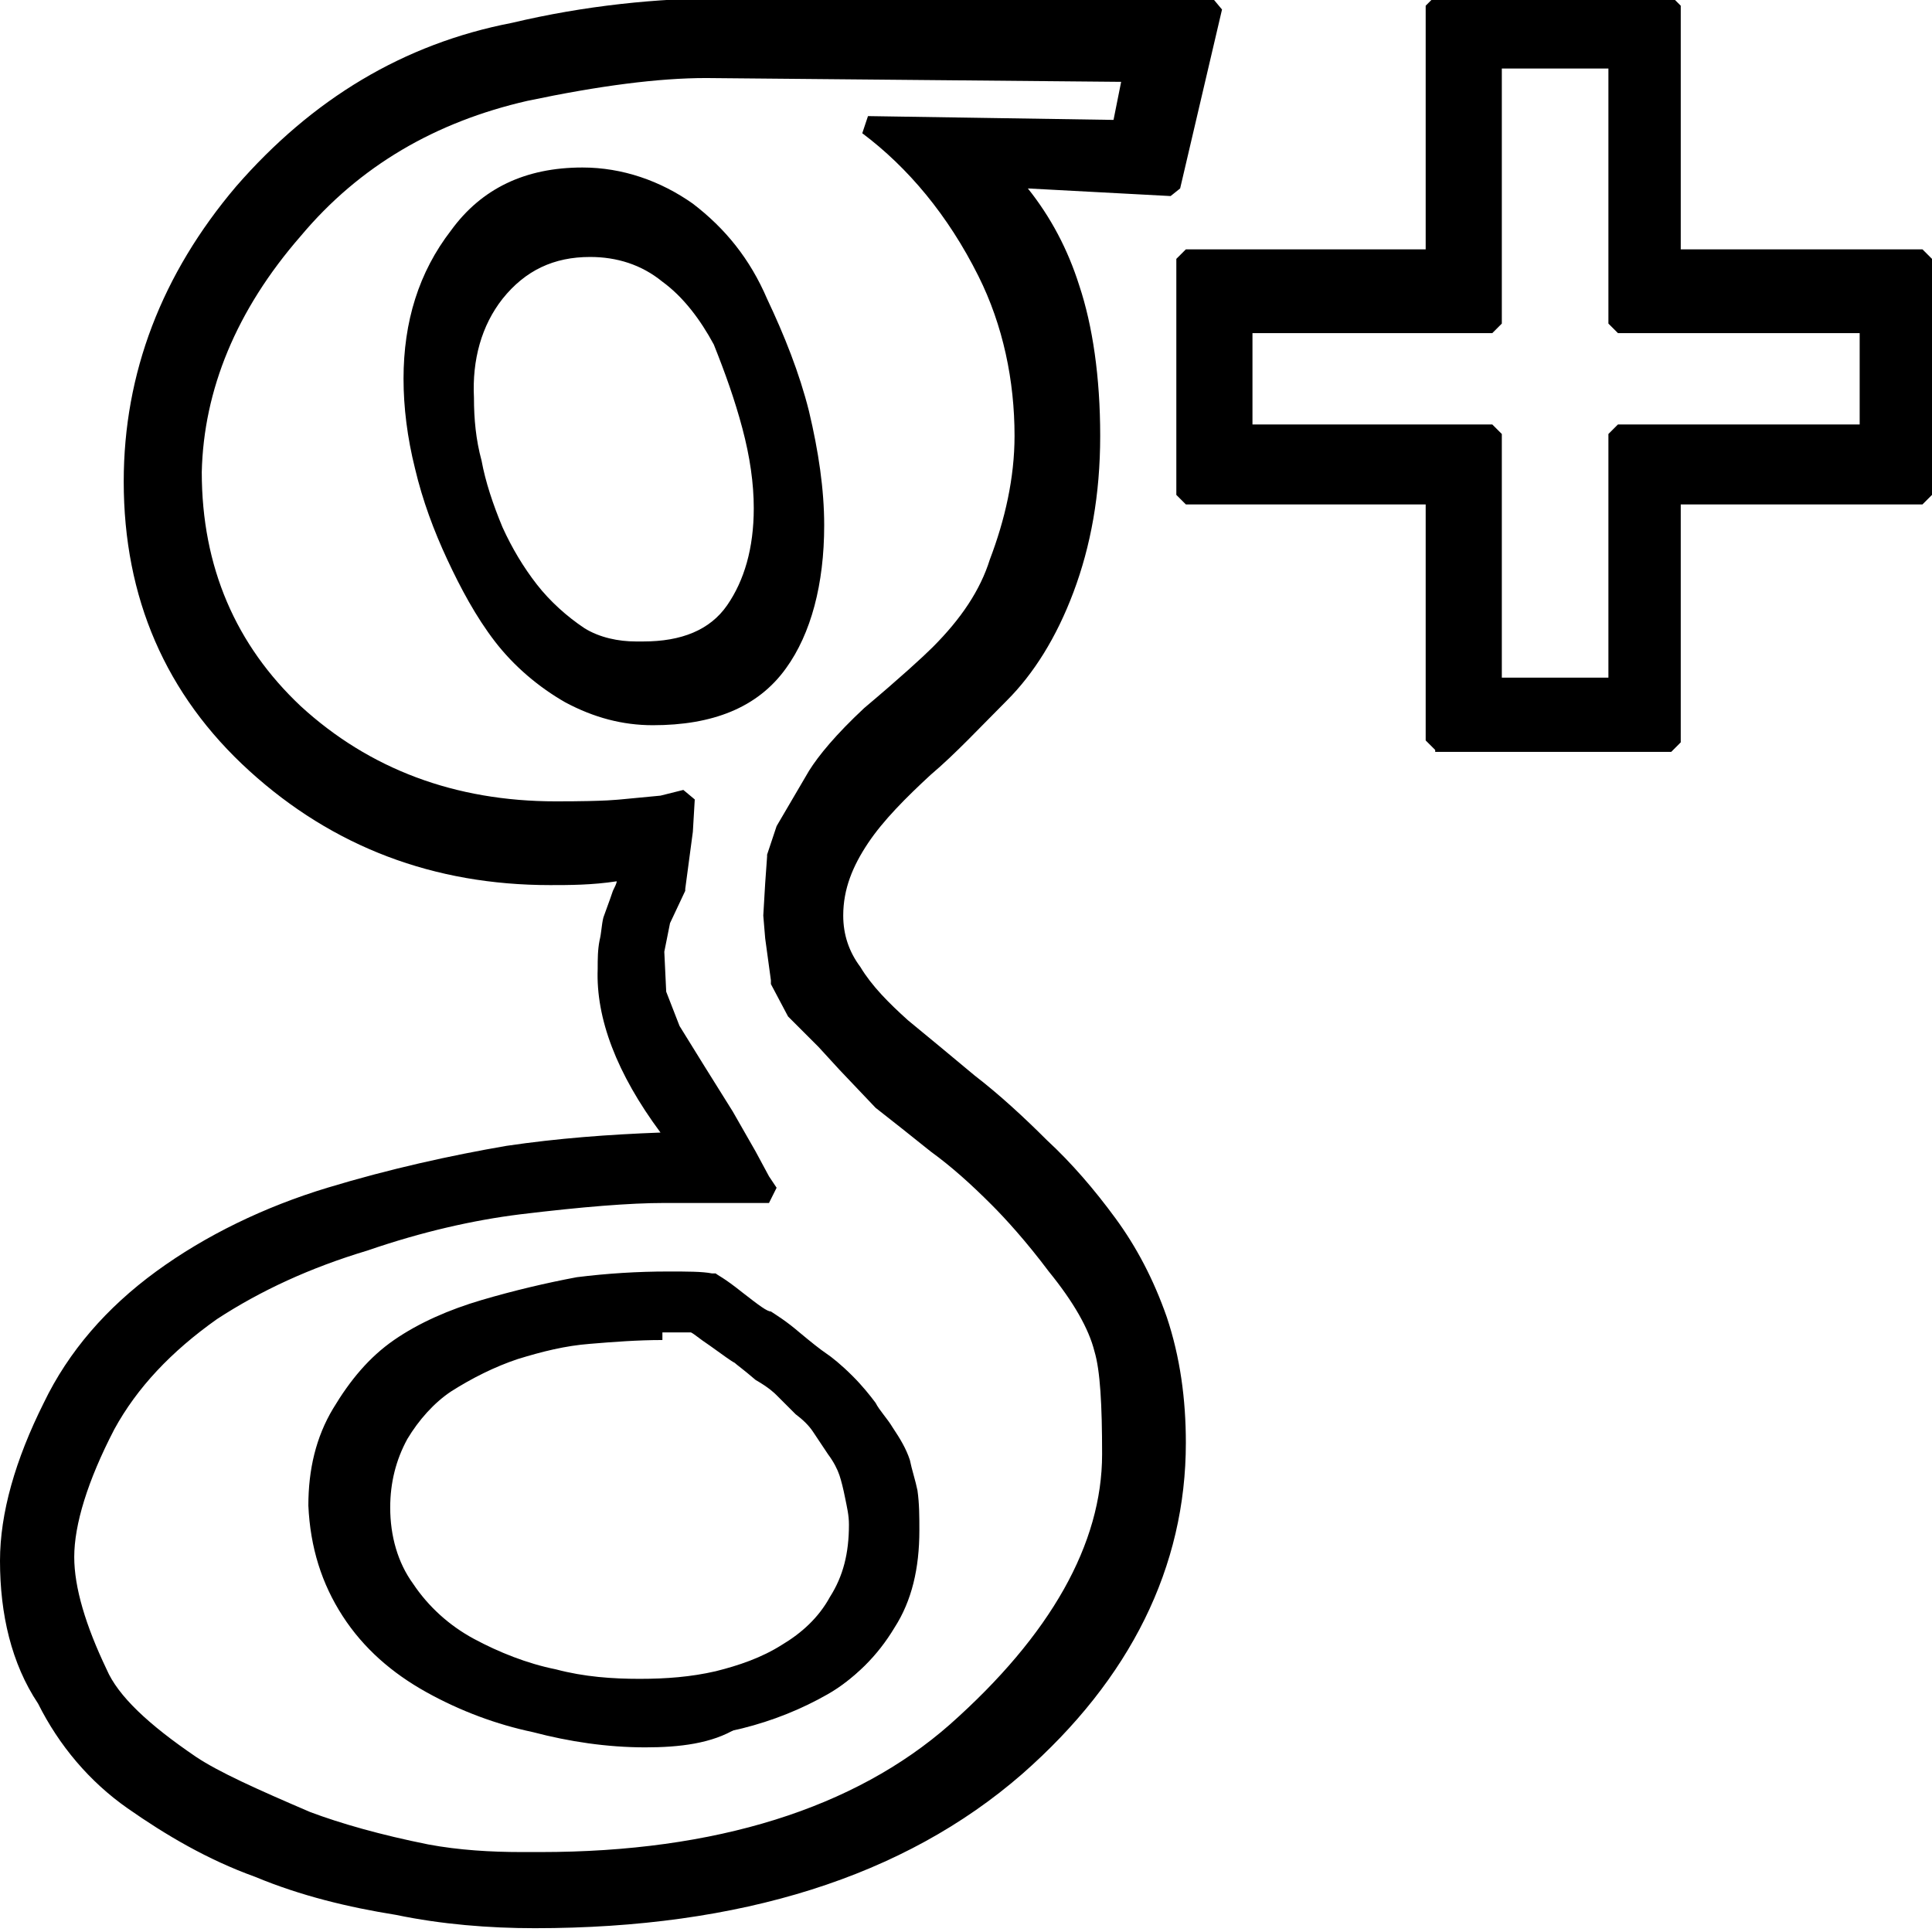 <?xml version="1.0" encoding="UTF-8" standalone="no"?>
<svg
   xmlns:dc="http://purl.org/dc/elements/1.1/"
   xmlns:cc="http://creativecommons.org/ns#"
   xmlns:rdf="http://www.w3.org/1999/02/22-rdf-syntax-ns#"
   xmlns:svg="http://www.w3.org/2000/svg"
   xmlns="http://www.w3.org/2000/svg"
   xml:space="preserve"
   style="enable-background:new 0 0 101.5 101.5;"
   viewBox="0 0 101.5 101.5"
   y="0px"
   x="0px"
   id="svg2"
   version="1.1"><defs
     id="defs8" /><path
     id="path3"
     d="M28.1,101.3c-2.4,0-4.9-0.2-7.3-0.7c-2.5-0.4-5-1-7.4-2c-2.5-0.9-4.7-2.2-6.7-3.6c-2-1.4-3.6-3.3-4.7-5.5  C0.6,87.4,0,84.8,0,82c0-2.5,0.8-5.3,2.3-8.3c1.3-2.7,3.3-5,5.9-6.9c2.6-1.9,5.7-3.4,9-4.4c3.3-1,6.5-1.7,9.4-2.2  c2.7-0.4,5.4-0.6,8.1-0.7c-2.3-3.1-3.4-6-3.3-8.6c0-0.5,0-1,0.1-1.5c0.1-0.4,0.1-0.8,0.2-1.2c0.1-0.3,0.3-0.8,0.5-1.4  c0.1-0.2,0.2-0.4,0.2-0.5c-1.3,0.2-2.5,0.2-3.5,0.2c-6.1,0-11.4-2-15.8-6c-4.4-4-6.6-9.1-6.6-15.2c0-5.7,2-10.9,5.9-15.5  c4-4.6,8.8-7.5,14.5-8.6c3.8-0.9,7.6-1.3,11.3-1.3h25.5l0.5,0.6L62,9.9l-0.5,0.4L54,9.9c1.2,1.5,2.1,3.2,2.7,5.1  c0.7,2.1,1.1,4.8,1.1,7.9c0,3.1-0.5,5.8-1.4,8.2c-0.9,2.4-2.1,4.3-3.5,5.7c-1.4,1.4-2.7,2.8-4,3.9c-1.3,1.2-2.5,2.4-3.3,3.6  c-0.8,1.2-1.3,2.4-1.3,3.8c0,1,0.3,1.9,0.9,2.7c0.6,1,1.5,1.9,2.5,2.8c1.1,0.9,2.3,1.9,3.5,2.9c1.3,1,2.6,2.2,3.8,3.4  c1.3,1.2,2.5,2.6,3.6,4.1c1.1,1.5,2,3.2,2.7,5.2c0.7,2.1,1,4.3,1,6.6c0,6.5-2.9,12.4-8.6,17.4C47.5,98.6,38.9,101.3,28.1,101.3z   M34.9,63.2c-1.8,0-4.3,0.2-7.6,0.6c-2.4,0.3-5.1,0.9-8,1.9c-3,0.9-5.6,2.1-7.9,3.6C9,71,7.2,72.9,6,75.1c-1.4,2.7-2.1,5-2.1,6.7  c0,1.6,0.6,3.6,1.7,5.9c0.6,1.4,2.2,2.9,4.7,4.6c1.2,0.8,3.2,1.7,6,2.9c1.6,0.6,3.7,1.2,6.2,1.7c1.6,0.3,3.3,0.4,4.9,0.4  c0.3,0,0.7,0,1,0c9.2,0,16.5-2.3,21.5-6.7c5.3-4.7,8-9.5,8-14.2c0-2.6-0.1-4.4-0.4-5.4c-0.3-1.2-1.1-2.6-2.4-4.2  c-1.2-1.6-2.3-2.8-3-3.5c-1.1-1.1-2.1-2-3.2-2.8c-1-0.8-2-1.6-2.9-2.3l-1.9-2l-1.1-1.2l-1.5-1.5l-0.1-0.1l-0.9-1.7l0-0.2l-0.3-2.2  l-0.1-1.2l0.1-1.7l0.1-1.4l0-0.1l0.5-1.5l1.7-2.9c0.5-0.8,1.4-1.9,2.9-3.3c1.9-1.6,3.1-2.7,3.6-3.2c1.5-1.5,2.5-3,3-4.6  c0.8-2.1,1.3-4.3,1.3-6.5c0-2.9-0.6-5.8-1.9-8.4c-1.6-3.2-3.7-5.7-6.1-7.5l0.3-0.9l12.9,0.2l0.4-2L37.1,4.1c-2.5,0-5.6,0.4-9.4,1.2  c-4.8,1.1-8.8,3.4-11.9,7.1c-3.4,3.9-5.1,8.1-5.2,12.4c0,5,1.8,9.1,5.2,12.3c3.6,3.3,8.1,5,13.4,5c2.8,0,3.3-0.1,3.4-0.1l2.1-0.2  l1.2-0.3l0.6,0.5l-0.1,1.7l-0.4,3l0,0.1l-0.8,1.7L34.9,50l0.1,2.1l0.7,1.8L37,56l1.5,2.4l1.2,2.1l0.7,1.3l0.4,0.6l-0.4,0.8H38  L34.9,63.2z M33.9,91.8c-2,0-4-0.3-5.9-0.8c-1.9-0.4-3.8-1.1-5.6-2.1c-1.8-1-3.3-2.3-4.4-4c-1.1-1.7-1.7-3.6-1.8-5.8  c0-1.9,0.4-3.6,1.3-5.1c0.9-1.5,1.9-2.7,3.2-3.6c1.3-0.9,2.9-1.6,4.6-2.1c1.7-0.5,3.4-0.9,5-1.2c1.6-0.2,3.2-0.3,4.8-0.3  c1,0,1.8,0,2.3,0.1l0.2,0c0.1,0.1,0.4,0.2,1.4,1c0.9,0.7,1.3,1,1.5,1c0.3,0.2,0.8,0.5,1.5,1.1c0.6,0.5,1.1,0.9,1.4,1.1  c0.3,0.2,0.8,0.6,1.4,1.2c0.5,0.5,0.9,1,1.2,1.4c0.2,0.4,0.6,0.8,0.9,1.3c0.4,0.6,0.7,1.1,0.9,1.7c0.1,0.5,0.3,1.1,0.4,1.6  c0.1,0.7,0.1,1.4,0.1,2.1c0,2-0.4,3.7-1.3,5.1c-0.9,1.5-2.1,2.7-3.6,3.5c-1.4,0.8-3,1.4-4.7,1.8C37.4,91.6,35.7,91.8,33.9,91.8z   M34.8,70.4c-1.3,0-2.6,0.1-3.8,0.2c-1.3,0.1-2.5,0.4-3.8,0.8c-1.2,0.4-2.4,1-3.5,1.7c-0.9,0.6-1.7,1.5-2.3,2.5  c-0.6,1.1-0.9,2.3-0.9,3.6c0,1.5,0.4,2.9,1.2,4c0.8,1.2,1.9,2.2,3.2,2.9c1.3,0.7,2.8,1.3,4.3,1.6c1.5,0.4,3,0.5,4.4,0.5  c1.4,0,2.7-0.1,4-0.4c1.2-0.3,2.4-0.7,3.5-1.4c1-0.6,1.9-1.4,2.5-2.5c0.7-1.1,1-2.3,1-3.8c0-0.5-0.1-0.9-0.2-1.4  c-0.1-0.5-0.2-0.9-0.3-1.2c-0.1-0.3-0.3-0.7-0.6-1.1l-0.8-1.2c-0.2-0.3-0.5-0.6-0.9-0.9l-1-1c-0.1-0.1-0.4-0.4-1.1-0.8  c-0.7-0.6-1-0.8-1.1-0.9c-0.2-0.1-0.6-0.4-1.3-0.9c-0.6-0.4-0.8-0.6-1-0.7H34.8z M75.4,39.4l-0.5-0.5V26.5H62.3L61.8,26V13.6  l0.5-0.5h12.6V0.3l0.5-0.5h12.4l0.5,0.5v12.8H101l0.5,0.5V26l-0.5,0.5H88.3v12.5l-0.5,0.5H75.4z M84.5,35.6V22.8l0.5-0.5h12.7v-4.8  H85L84.5,17V3.6h-5.6V17l-0.5,0.5H65.8v4.8h12.6l0.5,0.5v12.8H84.5z M34.3,38.1c-1.6,0-3.1-0.4-4.6-1.2c-1.4-0.8-2.7-1.9-3.7-3.2  c-1-1.3-1.8-2.8-2.5-4.3c-0.7-1.5-1.3-3.1-1.7-4.8c-0.4-1.6-0.6-3.2-0.6-4.7c0-3,0.8-5.6,2.5-7.8c1.6-2.2,3.9-3.3,6.9-3.3  c2.1,0,4.1,0.7,5.8,1.9c1.7,1.3,3,2.9,3.9,5c0.9,1.9,1.7,3.9,2.2,5.9c0.5,2.1,0.8,4.1,0.8,6c0,3.1-0.7,5.7-2,7.5  C39.8,37.2,37.4,38.1,34.3,38.1z M31,13.5c-1.9,0-3.4,0.7-4.6,2.2c-1.1,1.4-1.6,3.2-1.5,5.2c0,1.1,0.1,2.2,0.4,3.3  c0.2,1.1,0.6,2.3,1.1,3.5c0.5,1.1,1.1,2.1,1.8,3c0.7,0.9,1.6,1.7,2.5,2.3c0.8,0.5,1.8,0.7,2.7,0.7c0.1,0,0.2,0,0.4,0  c2,0,3.5-0.6,4.4-1.9c0.9-1.3,1.4-3,1.4-5.1c0-1.3-0.2-2.7-0.6-4.2c-0.4-1.5-0.9-2.9-1.5-4.4c-0.7-1.3-1.6-2.5-2.7-3.3  C33.7,13.9,32.4,13.5,31,13.5z" /><path
     d="M98.2,17H85V3.1h-6.6V17H65.3v5.8h13.1v13.3H85V22.8h13.2V17z M45.1,80.4c0-0.5-0.1-1-0.2-1.5  c-0.1-0.4-0.2-0.8-0.3-1.2c-0.1-0.4-0.3-0.8-0.7-1.2c-0.3-0.4-0.5-0.8-0.8-1.1s-0.5-0.7-1-1l-1-1C41,73,40.6,72.7,40,72.4  c-0.5-0.4-0.9-0.7-1.1-0.9c-0.2-0.1-0.6-0.4-1.2-0.9c-0.6-0.4-1-0.7-1.1-0.8h-1.7c-1.3,0-2.6,0.1-3.9,0.2c-1.3,0.1-2.6,0.4-3.9,0.9  c-1.3,0.4-2.5,1-3.6,1.7c-1,0.6-1.8,1.6-2.5,2.7c-0.6,1.2-1,2.5-1,3.9c0,1.7,0.4,3.1,1.3,4.3c0.9,1.3,2,2.3,3.4,3.1  c1.4,0.8,2.8,1.3,4.4,1.7c1.5,0.4,3,0.5,4.5,0.5c1.4,0,2.8-0.1,4.1-0.4c1.3-0.3,2.5-0.8,3.6-1.4c1.1-0.6,2-1.6,2.7-2.7  C44.7,83.2,45.1,81.9,45.1,80.4L45.1,80.4z M40.1,26.6c0-1.4-0.2-2.8-0.6-4.3c-0.4-1.5-0.9-3-1.6-4.4c-0.7-1.4-1.7-2.6-2.9-3.5  C33.9,13.4,32.5,13,31,13c-2.1,0-3.8,0.8-5,2.4c-1.2,1.5-1.7,3.4-1.6,5.5c0,1.1,0.1,2.2,0.4,3.4c0.3,1.2,0.6,2.3,1.1,3.6  c0.5,1.2,1.1,2.2,1.9,3.1c0.8,0.9,1.6,1.7,2.7,2.4c1.1,0.6,2.2,0.8,3.4,0.8c2.2,0,3.8-0.7,4.8-2.1C39.6,30.7,40.1,28.8,40.1,26.6  L40.1,26.6z M48.1,80.7c0,1.9-0.4,3.5-1.2,4.9c-0.9,1.4-2,2.6-3.4,3.4c-1.4,0.8-2.9,1.4-4.5,1.8c-1.6,0.4-3.3,0.6-5,0.6  c-1.9,0-3.9-0.3-5.7-0.8c-1.9-0.4-3.7-1.1-5.5-2.1c-1.7-0.9-3.1-2.2-4.2-3.8c-1-1.6-1.6-3.4-1.7-5.5c0-1.8,0.4-3.4,1.2-4.8  c0.8-1.4,1.9-2.5,3.1-3.4c1.3-0.9,2.8-1.6,4.5-2.1c1.7-0.5,3.3-0.9,4.9-1.2c1.6-0.2,3.2-0.3,4.8-0.3c1,0,1.8,0,2.3,0.1  c0.1,0.1,0.6,0.4,1.4,1c0.8,0.6,1.3,0.9,1.5,1.1c0.3,0.1,0.7,0.5,1.5,1.1c0.6,0.5,1.1,0.9,1.4,1.1c0.3,0.2,0.7,0.6,1.3,1.2  c0.5,0.5,0.9,1,1.1,1.4c0.3,0.4,0.6,0.8,1,1.4c0.4,0.5,0.7,1,0.8,1.5c0.1,0.5,0.3,1,0.4,1.6C48.1,79.4,48.1,80.1,48.1,80.7  L48.1,80.7z M42.7,27.7c0,3-0.6,5.4-1.9,7.2c-1.3,1.8-3.5,2.7-6.5,2.7c-1.5,0-3-0.4-4.3-1.1c-1.4-0.8-2.6-1.8-3.6-3.1  c-0.9-1.3-1.8-2.7-2.5-4.2c-0.7-1.5-1.3-3.1-1.6-4.7c-0.4-1.6-0.5-3.1-0.5-4.5c0-2.9,0.8-5.4,2.4-7.5c1.5-2.1,3.7-3.1,6.5-3.1  c2,0,3.8,0.6,5.5,1.8c1.6,1.2,2.9,2.8,3.7,4.8c0.9,1.9,1.7,3.8,2.2,5.8C42.4,23.9,42.7,25.9,42.7,27.7L42.7,27.7z M101,13.6V26H87.8  v13H75.4V26H62.3V13.6h13.1V0.3h12.4v13.3H101z M46.4,57.9l-1.8-1.9l-1.1-1.2l-1.5-1.5l-0.9-1.7l-0.3-2.2l-0.1-1.2l0.1-1.6l0.1-1.4  l0.5-1.5l1.6-2.8c0.4-0.8,1.4-1.8,2.8-3.1c1.9-1.7,3.1-2.7,3.6-3.2c1.5-1.5,2.6-3.1,3.1-4.8c0.9-2.2,1.3-4.4,1.3-6.7  c0-3-0.6-5.9-1.9-8.7c-1.7-3.3-3.8-5.9-6.3-7.7l13.3,0.2l0.5-3L37.1,3.6c-2.5,0-5.7,0.4-9.5,1.2c-4.9,1.1-9,3.5-12.2,7.2  c-3.5,4-5.2,8.3-5.3,12.8c0,5.2,1.8,9.4,5.4,12.7c3.8,3.4,8.3,5.1,13.7,5.1c2.1,0,3.3,0,3.6-0.1l2.1-0.2l1.3-0.3L36,43.6l-0.4,2.9  l-0.8,1.7L34.4,50l0.1,2.3l0.8,1.8l1.3,2.2l1.5,2.4l1.2,2.1l0.6,1.3l0.4,0.6H38l-3.1,0.1c-1.8,0-4.4,0.2-7.7,0.6  c-2.5,0.3-5.2,0.9-8.1,1.9c-3,0.9-5.7,2.2-8,3.7c-2.5,1.6-4.3,3.5-5.5,5.8c-1.4,2.8-2.2,5.1-2.2,6.9c0,1.7,0.6,3.8,1.7,6.2  c0.6,1.4,2.3,3,4.9,4.8c1.2,0.8,3.2,1.8,6.1,2.9c1.7,0.6,3.8,1.2,6.3,1.7c2,0.4,4,0.5,6.1,0.4c9.4,0,16.7-2.3,21.9-6.8  c5.5-4.8,8.2-9.7,8.2-14.6c0-2.7-0.1-4.5-0.4-5.5c-0.4-1.2-1.2-2.7-2.4-4.3s-2.3-2.8-3.1-3.6c-1.1-1.1-2.2-2-3.2-2.8  C48.3,59.4,47.3,58.6,46.4,57.9L46.4,57.9L46.4,57.9z M38.3,0.3h25.5l-2.3,9.4l-8.7-0.4c1.5,1.7,2.6,3.6,3.4,5.8  c0.7,2.1,1.1,4.7,1.1,7.8c0,3-0.5,5.7-1.4,8c-0.9,2.3-2,4.1-3.4,5.5c-1.4,1.4-2.7,2.7-4,3.9c-1.4,1.2-2.5,2.5-3.4,3.7  s-1.4,2.6-1.4,4.1c0,1.1,0.3,2.1,1,3c0.6,1,1.5,2,2.6,2.9c1.1,0.9,2.3,1.9,3.6,2.9c1.3,1,2.6,2.1,3.8,3.4c1.3,1.2,2.5,2.6,3.6,4  c1.1,1.4,1.9,3.1,2.6,5.1c0.6,2,1,4.2,1,6.5c0,6.4-2.8,12.1-8.4,17c-6.1,5.3-14.6,7.9-25.3,7.9c-2.4,0-4.8-0.2-7.2-0.6  c-2.5-0.4-4.9-1-7.4-1.9c-2.5-0.9-4.6-2.1-6.5-3.5s-3.4-3.2-4.6-5.4c-1.2-2.2-1.8-4.6-1.8-7.4c0-2.5,0.8-5.2,2.3-8.1  c1.3-2.6,3.2-4.8,5.7-6.7c2.6-1.9,5.5-3.3,8.8-4.3c3.3-1,6.4-1.7,9.4-2.2c3-0.4,6-0.7,9-0.8c-2.6-3.3-3.9-6.3-3.8-9.1  c0-0.5,0-1,0.1-1.4c0.1-0.4,0.1-0.8,0.2-1.2c0.1-0.3,0.2-0.7,0.5-1.2c0.3-0.5,0.4-1,0.5-1.4c-1.6,0.2-3,0.3-4.2,0.3  c-6,0-11.1-2-15.4-5.9c-4.3-3.9-6.4-8.9-6.4-14.9c0-5.6,1.9-10.7,5.7-15.1c3.9-4.5,8.6-7.4,14.2-8.4C30.8,0.8,34.5,0.3,38.3,0.3  L38.3,0.3z"
     id="path6" /></svg>